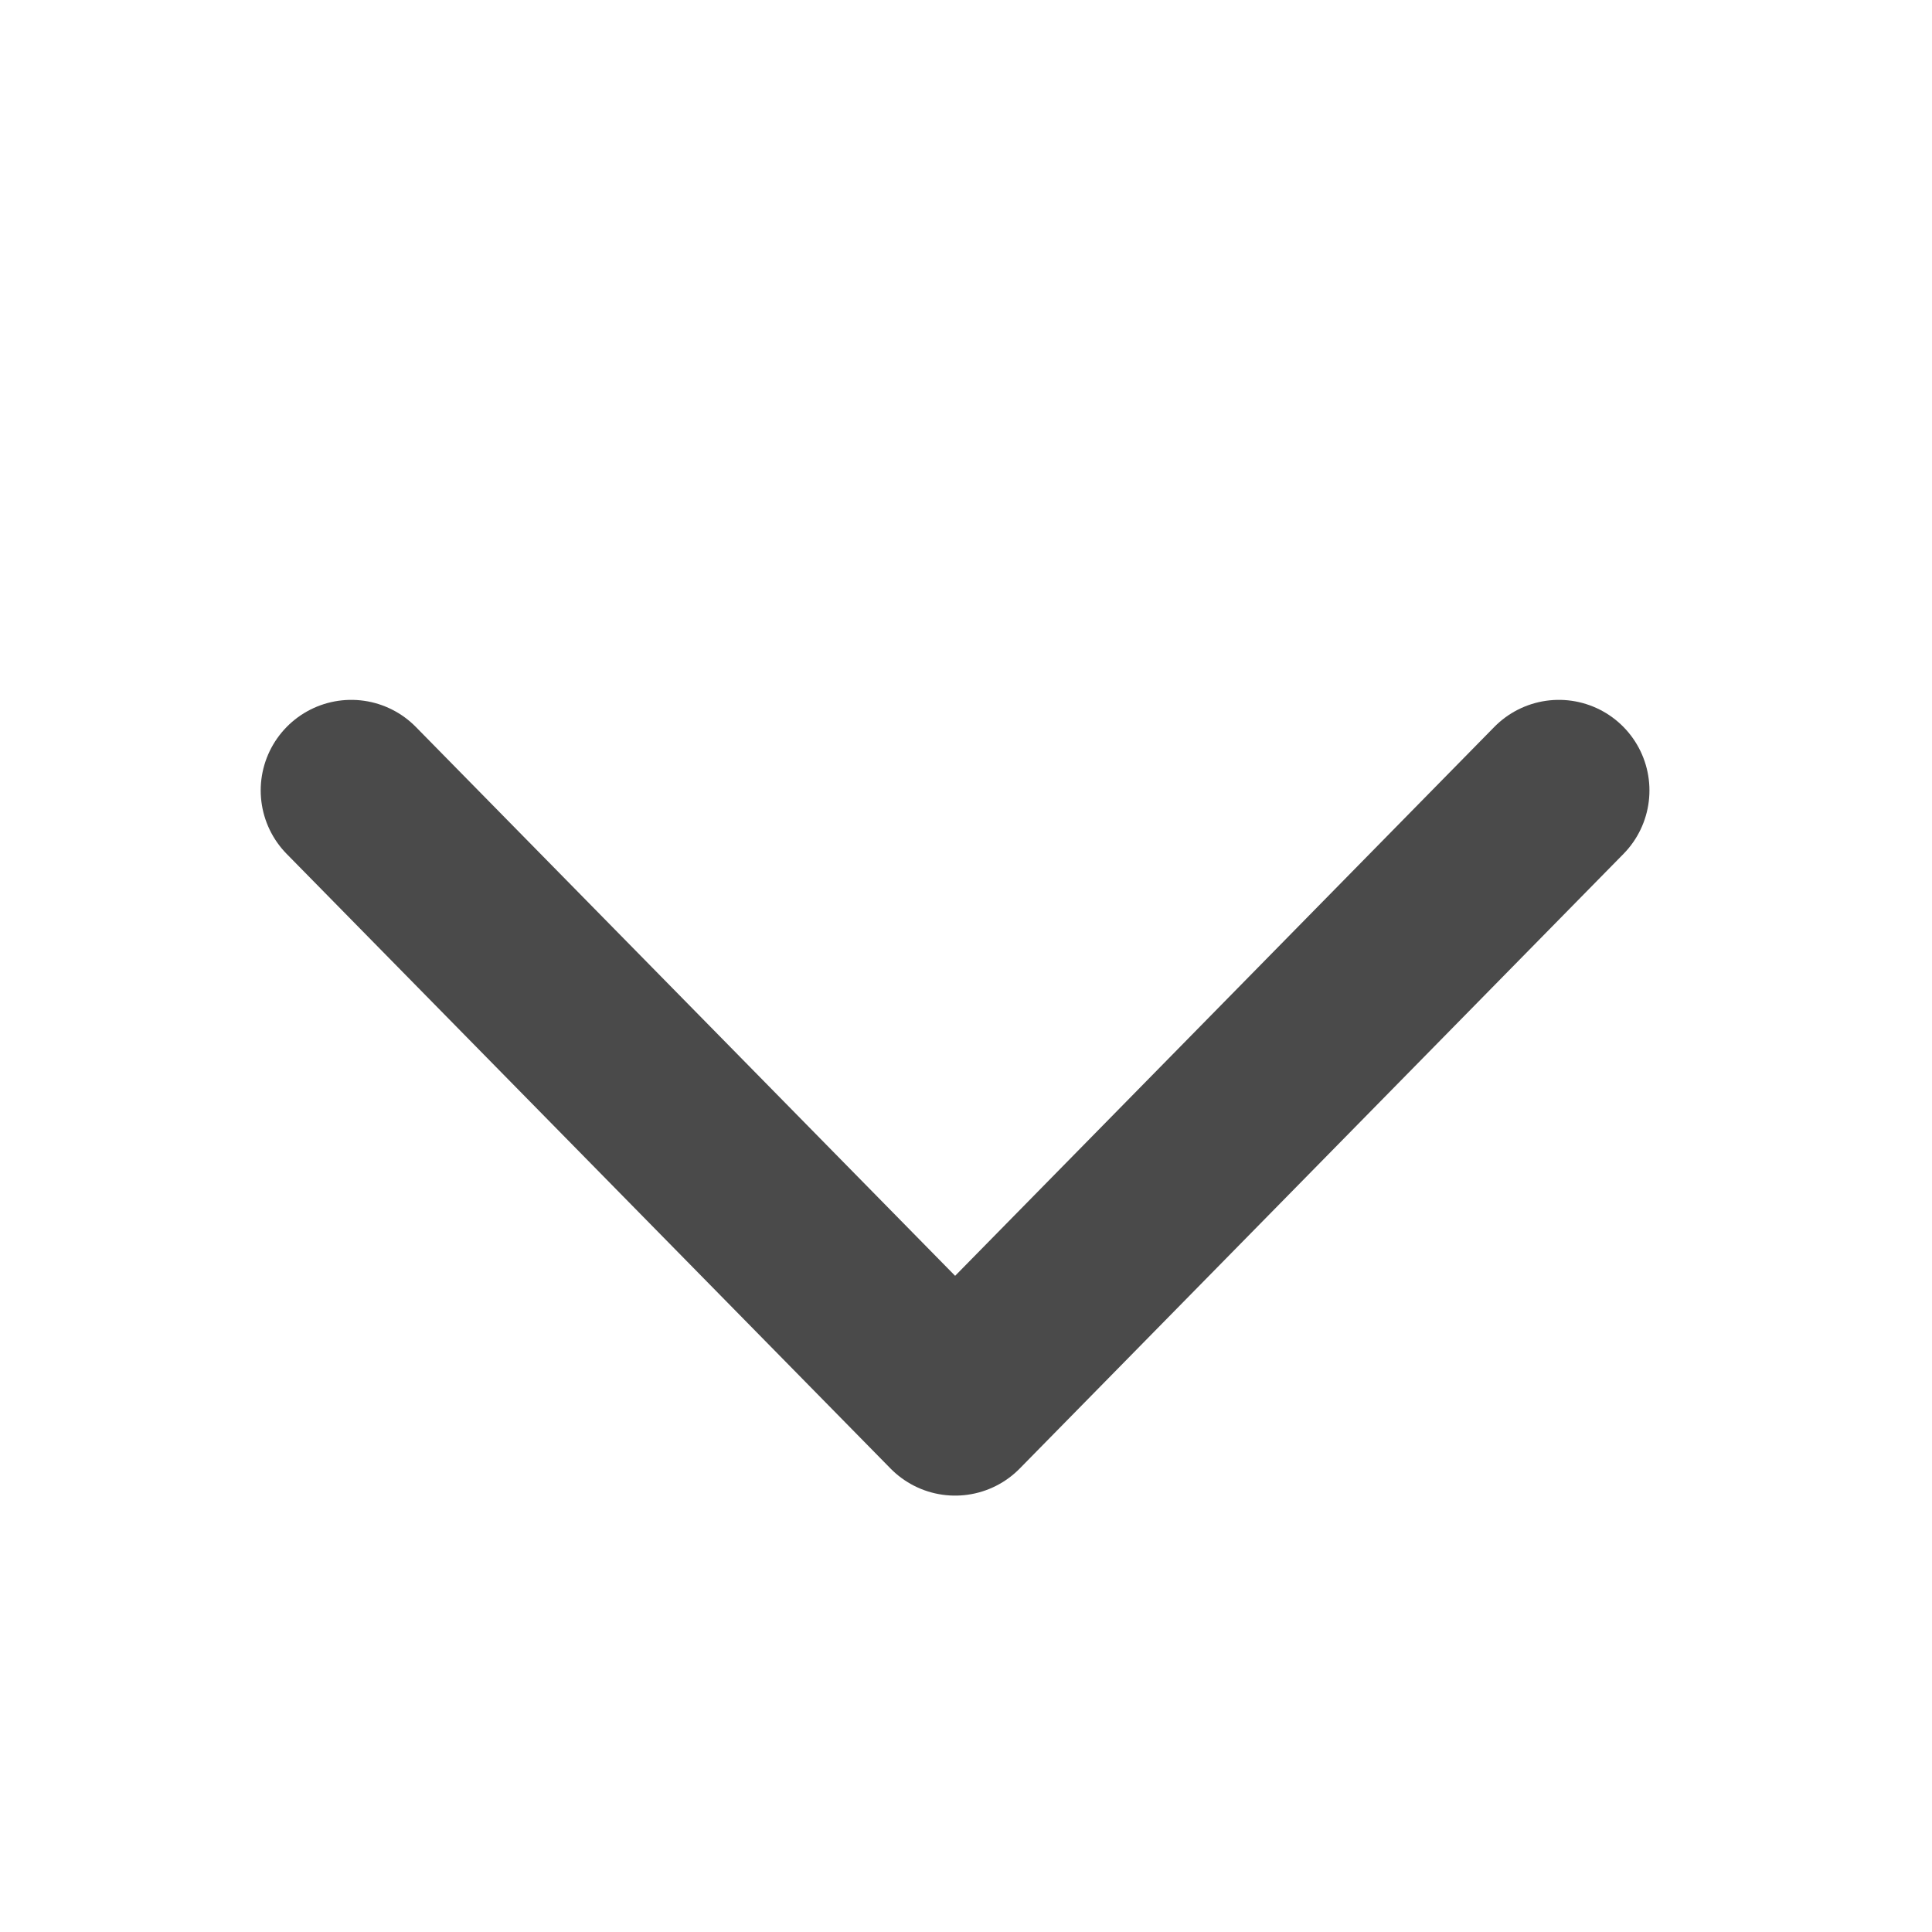 <svg width="16" height="16" viewBox="0 0 16 16" fill="none" xmlns="http://www.w3.org/2000/svg">
<g id="&#235;&#146;&#164;&#235;&#161;&#156;&#234;&#176;&#128;&#234;&#184;&#176;">
<path id="Vector" d="M12.91 6.546L7.91 11.636L2.909 6.546" stroke="#4A4A4A" stroke-width="1.5" stroke-linecap="round" stroke-linejoin="round"/>
</g>
</svg>
